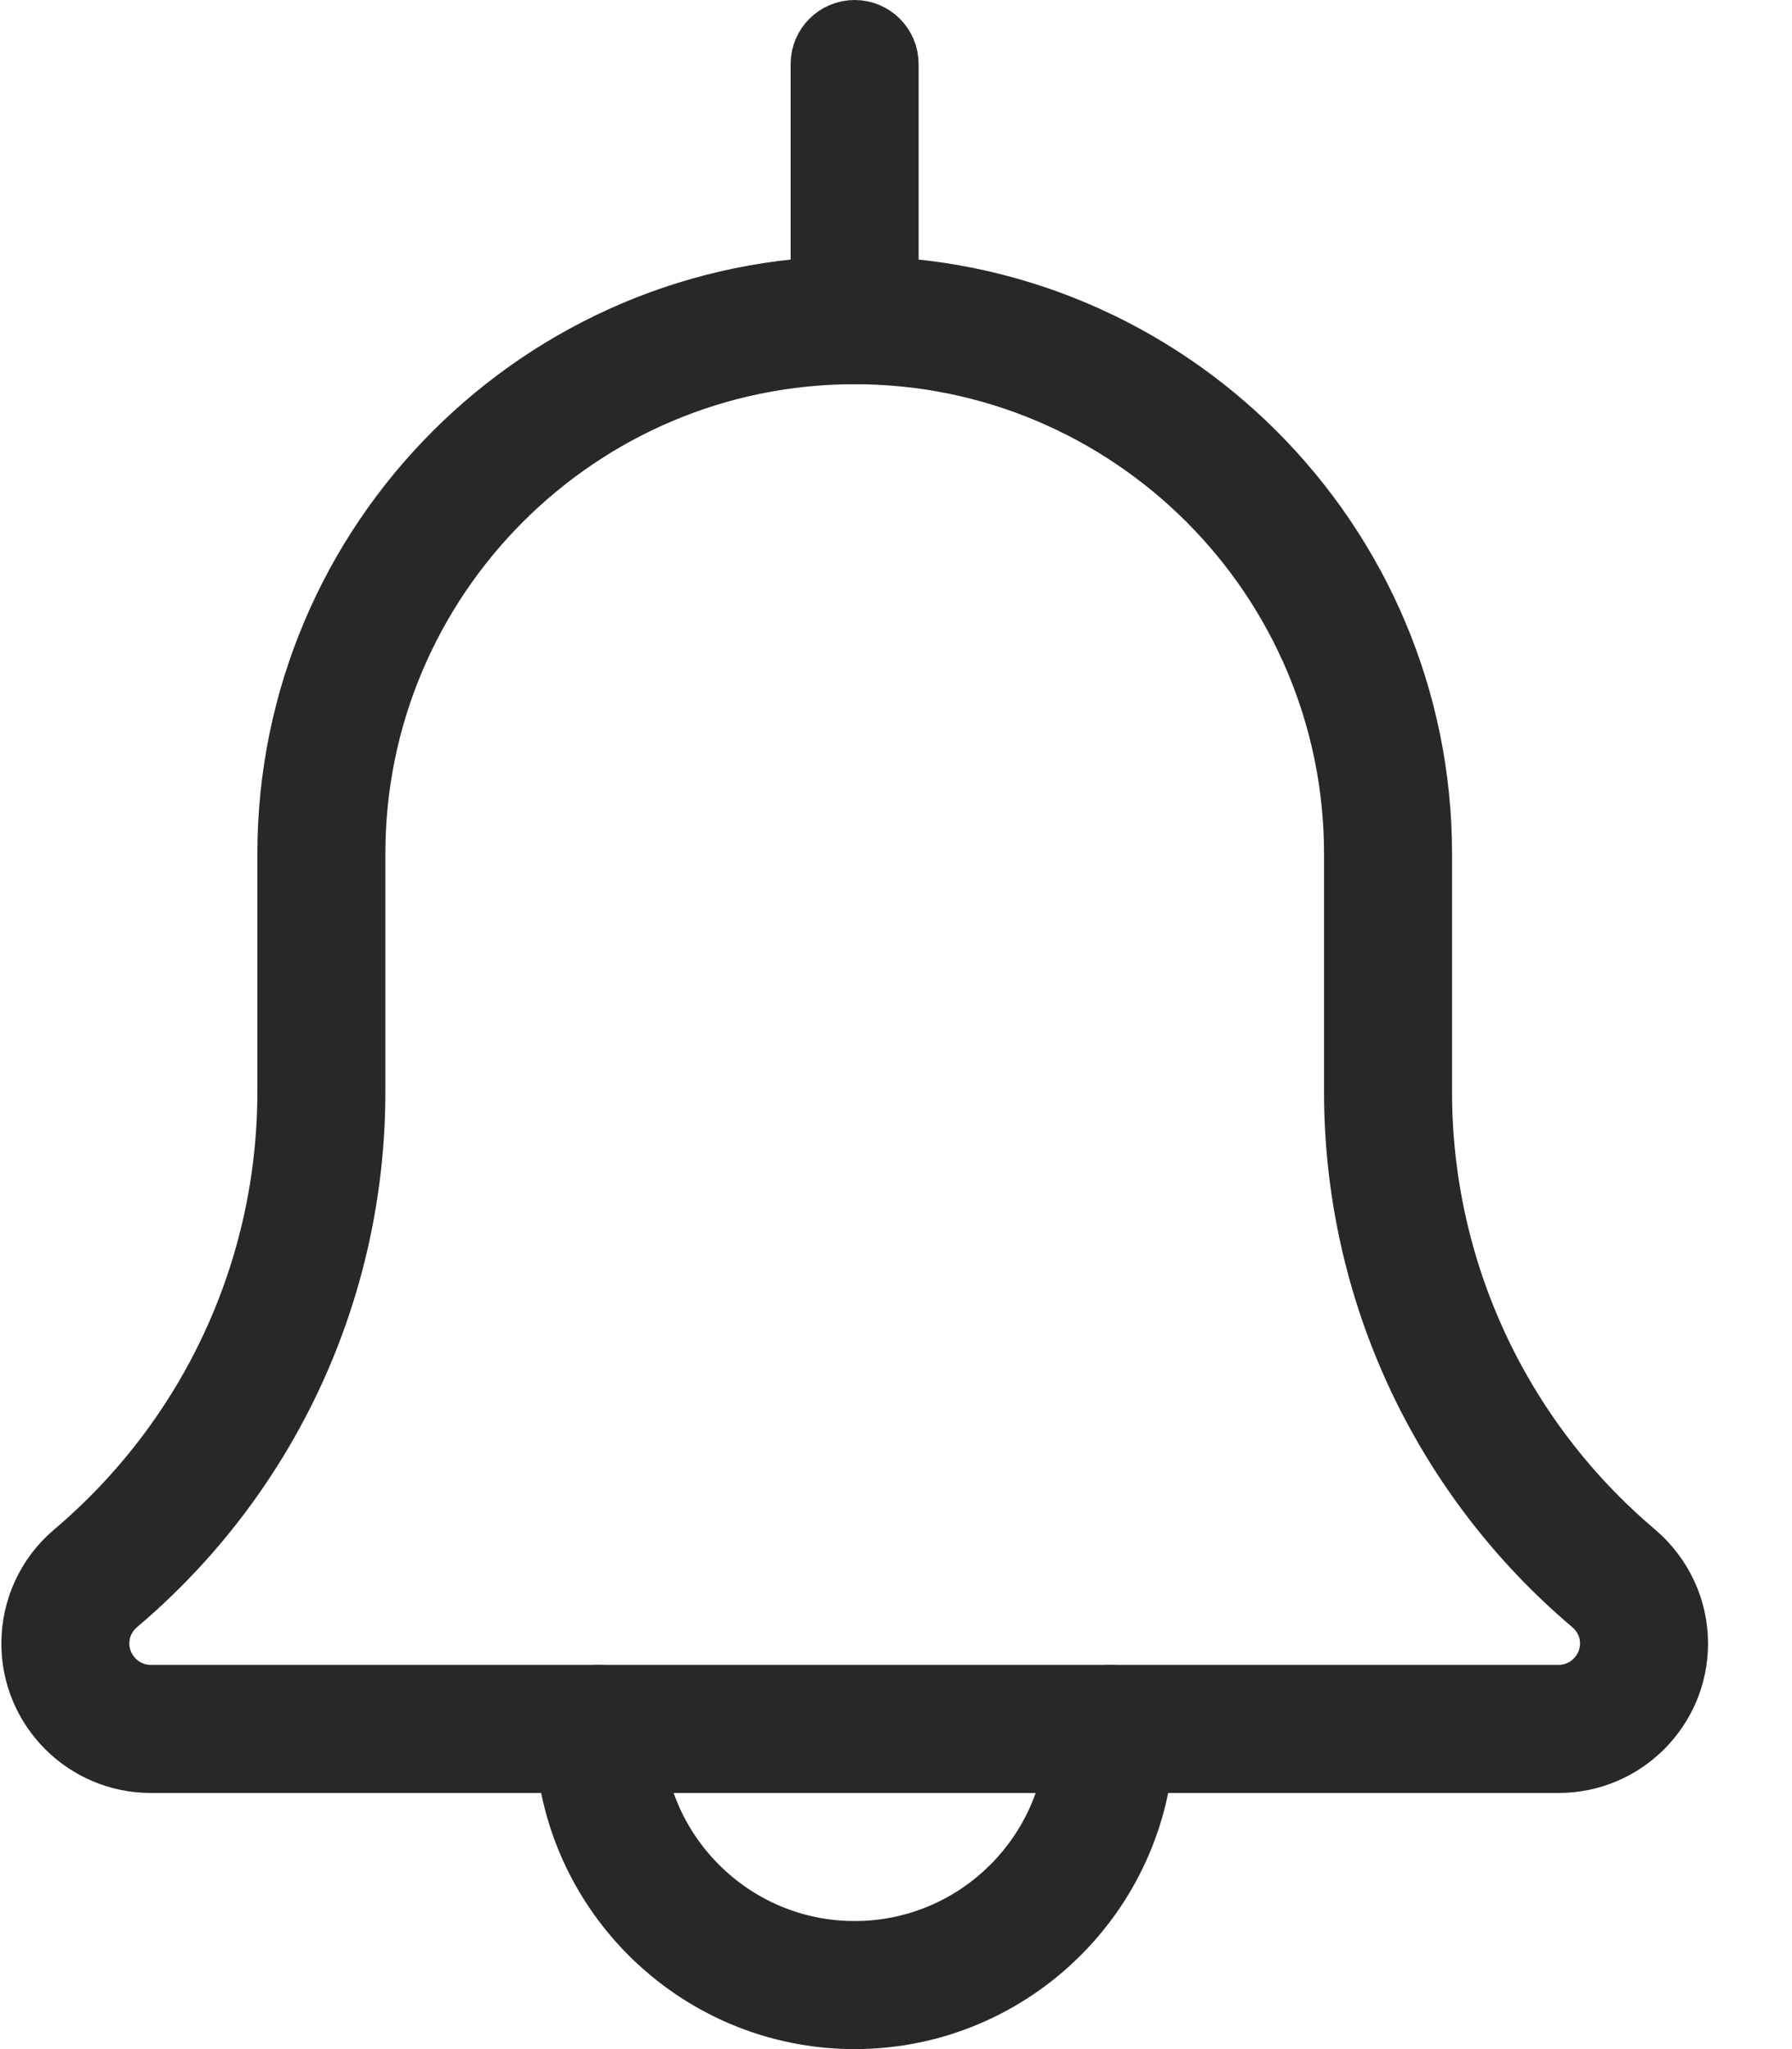 <svg width="21" height="24" viewBox="0 0 21 24" fill="none" xmlns="http://www.w3.org/2000/svg">
<path d="M10.015 23.5C8.224 23.5 6.766 22.042 6.766 20.25C6.766 20.112 6.878 20 7.016 20C7.153 20 7.266 20.112 7.266 20.25C7.266 21.767 8.498 23 10.015 23C11.533 23 12.765 21.767 12.765 20.25C12.765 20.112 12.878 20 13.015 20C13.153 20 13.265 20.112 13.265 20.25C13.265 22.042 11.807 23.5 10.015 23.5Z" fill="#282828" stroke="#282828"/>
<path d="M1.283 18.676L1.281 18.678C1.187 18.758 1.016 18.946 1.016 19.25C1.016 19.662 1.354 20 1.766 20H18.266C18.677 20 19.016 19.662 19.016 19.25C19.016 18.948 18.845 18.759 18.751 18.679L18.75 18.678C17.012 17.208 16.016 15.062 16.016 12.788V10C16.016 6.691 13.325 4 10.016 4C6.706 4 4.016 6.691 4.016 10V12.788C4.016 15.062 3.02 17.208 1.283 18.676ZM1.766 20.5C1.077 20.5 0.516 19.939 0.516 19.25C0.516 18.884 0.674 18.539 0.952 18.301C2.584 16.921 3.516 14.914 3.516 12.788V10C3.516 6.416 6.432 3.5 10.016 3.5C13.6 3.5 16.516 6.416 16.516 10V12.788C16.516 14.914 17.447 16.921 19.07 18.294C19.358 18.54 19.516 18.886 19.516 19.25C19.516 19.939 18.955 20.5 18.266 20.5H1.766Z" fill="#282828" stroke="#282828"/>
<path d="M10.015 4C9.878 4 9.765 3.888 9.765 3.75V0.75C9.765 0.612 9.878 0.5 10.015 0.5C10.153 0.5 10.265 0.612 10.265 0.75V3.75C10.265 3.888 10.153 4 10.015 4Z" fill="#282828" stroke="#282828"/>
</svg>
